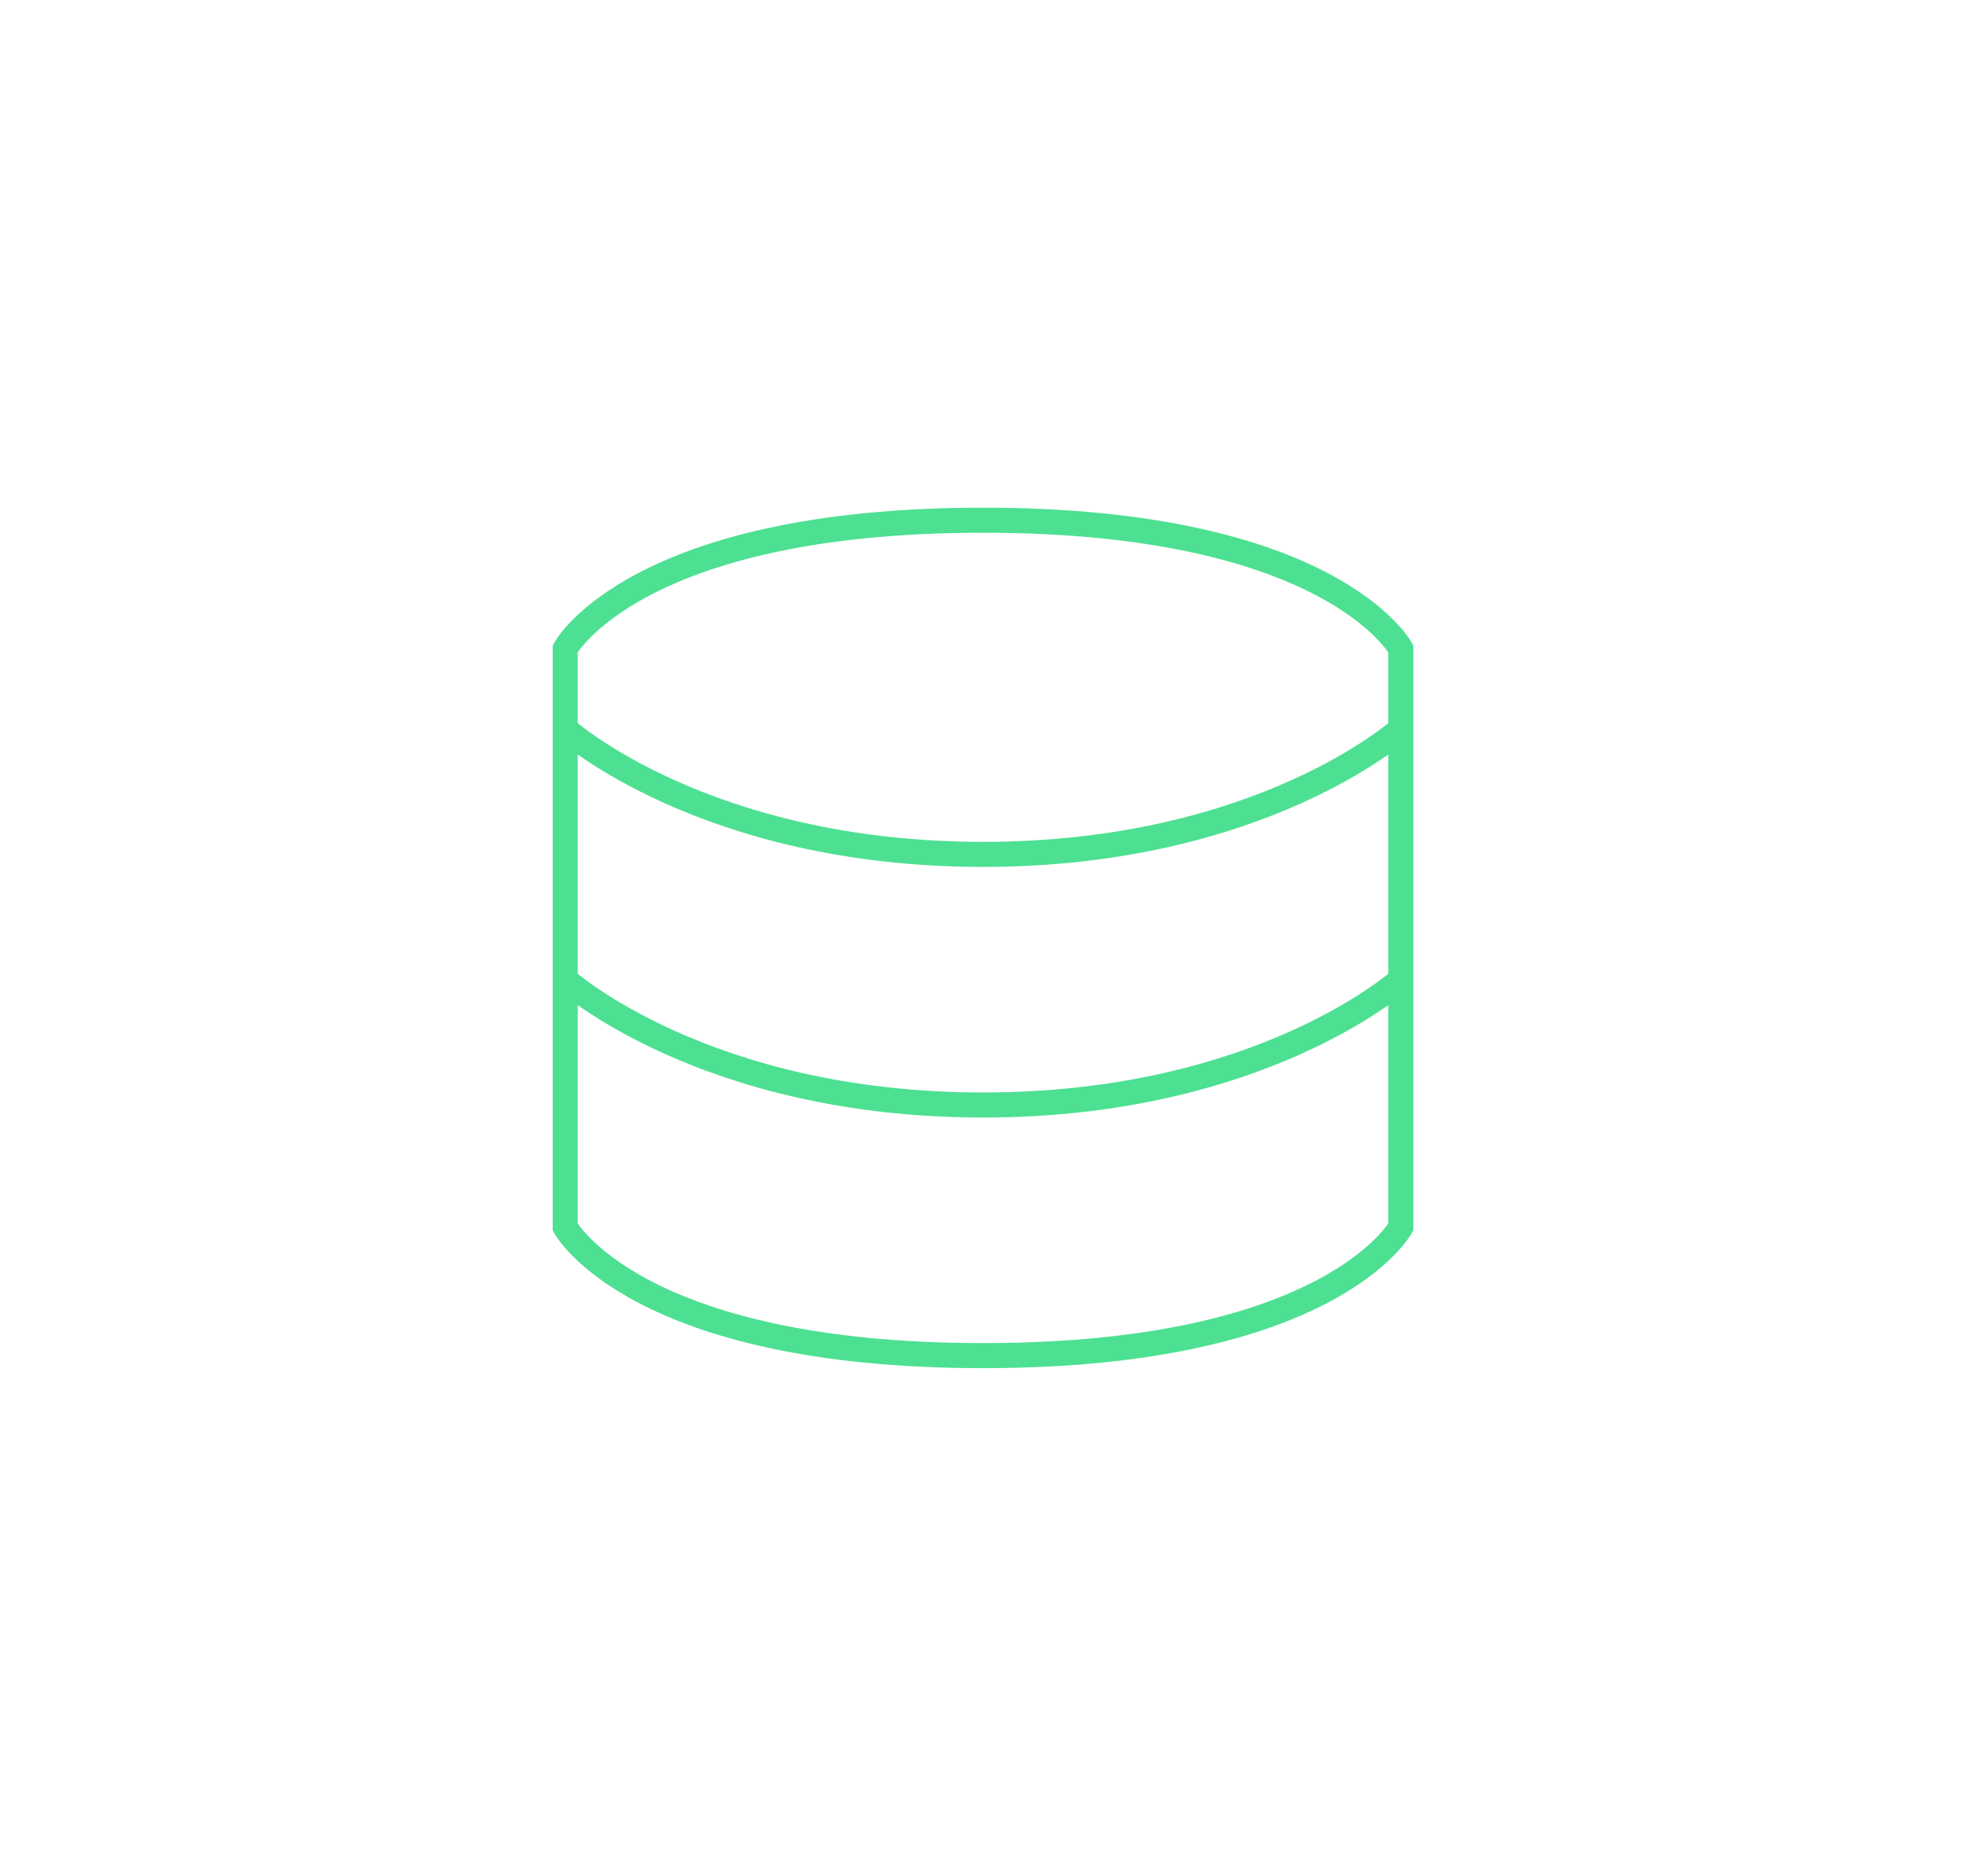 <?xml version="1.0" encoding="UTF-8" standalone="no"?>
<!-- Uploaded to: SVG Repo, www.svgrepo.com, Generator: SVG Repo Mixer Tools -->

<svg
   width="1568.588"
   height="1496.923"
   viewBox="0 0 47.058 44.908"
   version="1.1"
   id="svg4"
   sodipodi:docname="backend-storage.svg"
   xml:space="preserve"
   inkscape:version="1.2.1 (9c6d41e410, 2022-07-14)"
   xmlns:inkscape="http://www.inkscape.org/namespaces/inkscape"
   xmlns:sodipodi="http://sodipodi.sourceforge.net/DTD/sodipodi-0.dtd"
   xmlns="http://www.w3.org/2000/svg"
   xmlns:svg="http://www.w3.org/2000/svg"><defs
     id="defs8" /><sodipodi:namedview
     id="namedview6"
     pagecolor="#ffffff"
     bordercolor="#000000"
     borderopacity="0.25"
     inkscape:showpageshadow="2"
     inkscape:pageopacity="0.0"
     inkscape:pagecheckerboard="0"
     inkscape:deskcolor="#d1d1d1"
     showgrid="false"
     inkscape:zoom="0.3209375"
     inkscape:cx="634.07984"
     inkscape:cy="1090.555"
     inkscape:window-width="2560"
     inkscape:window-height="1369"
     inkscape:window-x="-8"
     inkscape:window-y="-8"
     inkscape:window-maximized="1"
     inkscape:current-layer="svg4" /><path
     fill="none"
     stroke="#000000"
     stroke-width="2"
     d="m 13.529,15.531 c 0,0 1.667,-3.077 10,-3.077 8.333,0 10,3.077 10,3.077 v 13.846 c 0,0 -1.667,3.077 -10,3.077 -8.333,0 -10,-3.077 -10,-3.077 z m 0,7.923 c 0,0 3.333,3 10,3 6.667,0 10,-3 10,-3 m -20,-6 c 0,0 3.333,3 10,3 6.667,0 10,-3 10,-3"
     id="path2"
     style="stroke:#4de092;stroke-width:0.6;stroke-dasharray:none;stroke-opacity:1" /></svg>
